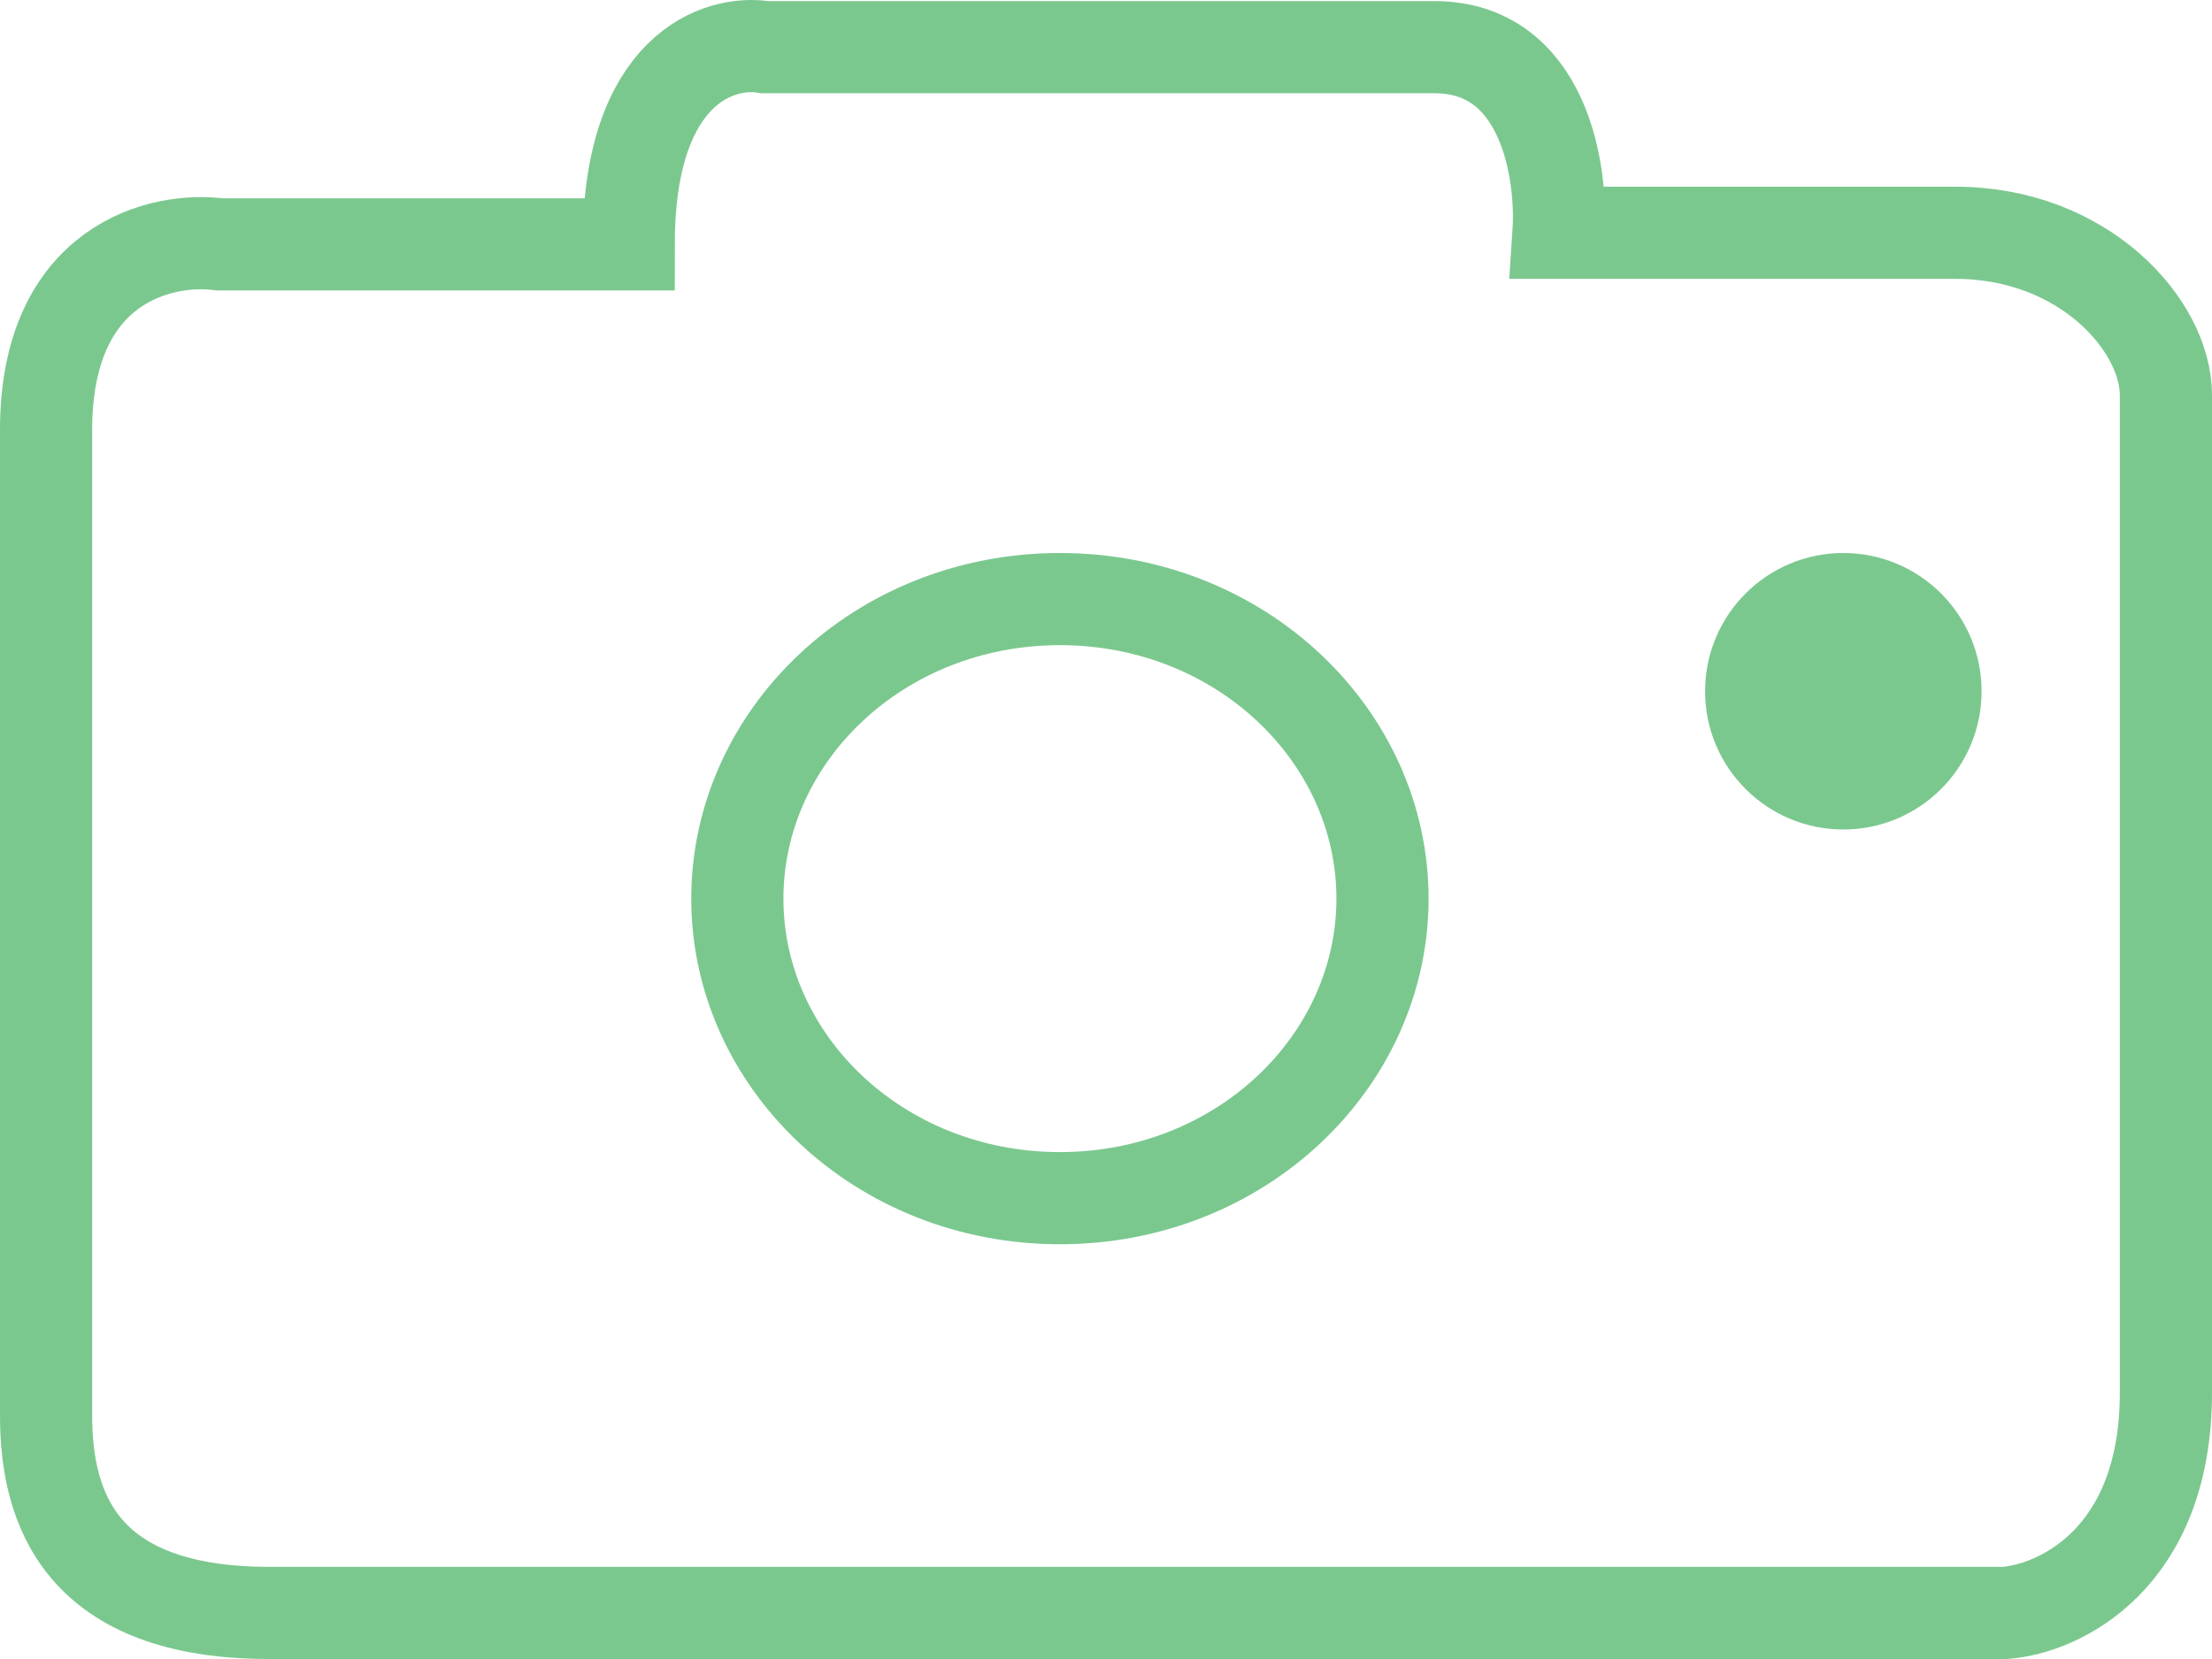 <svg width="48" height="36" viewBox="0 0 48 36" fill="none" xmlns="http://www.w3.org/2000/svg">
<path d="M42.427 5.051C45.225 5.051 47 7.065 47 8.575V20.906V30.218C47 33.842 44.669 34.916 43.503 35H5.842C1.753 35 1 32.735 1 30.722V9.33C1 5.706 3.511 5.135 4.766 5.303H13.643C13.643 1.477 15.616 0.857 16.602 1.024H31.129C33.496 1.024 33.908 3.709 33.819 5.051H42.427Z" stroke="#7BC88F" stroke-width="2"/>
<path d="M30 19.5C30 23.03 26.928 26 23 26C19.072 26 16 23.03 16 19.5C16 15.97 19.072 13 23 13C26.928 13 30 15.97 30 19.5Z" stroke="#7BC88F" stroke-width="2"/>
<circle cx="40" cy="15" r="3" fill="#7BC88F"/>
</svg>

